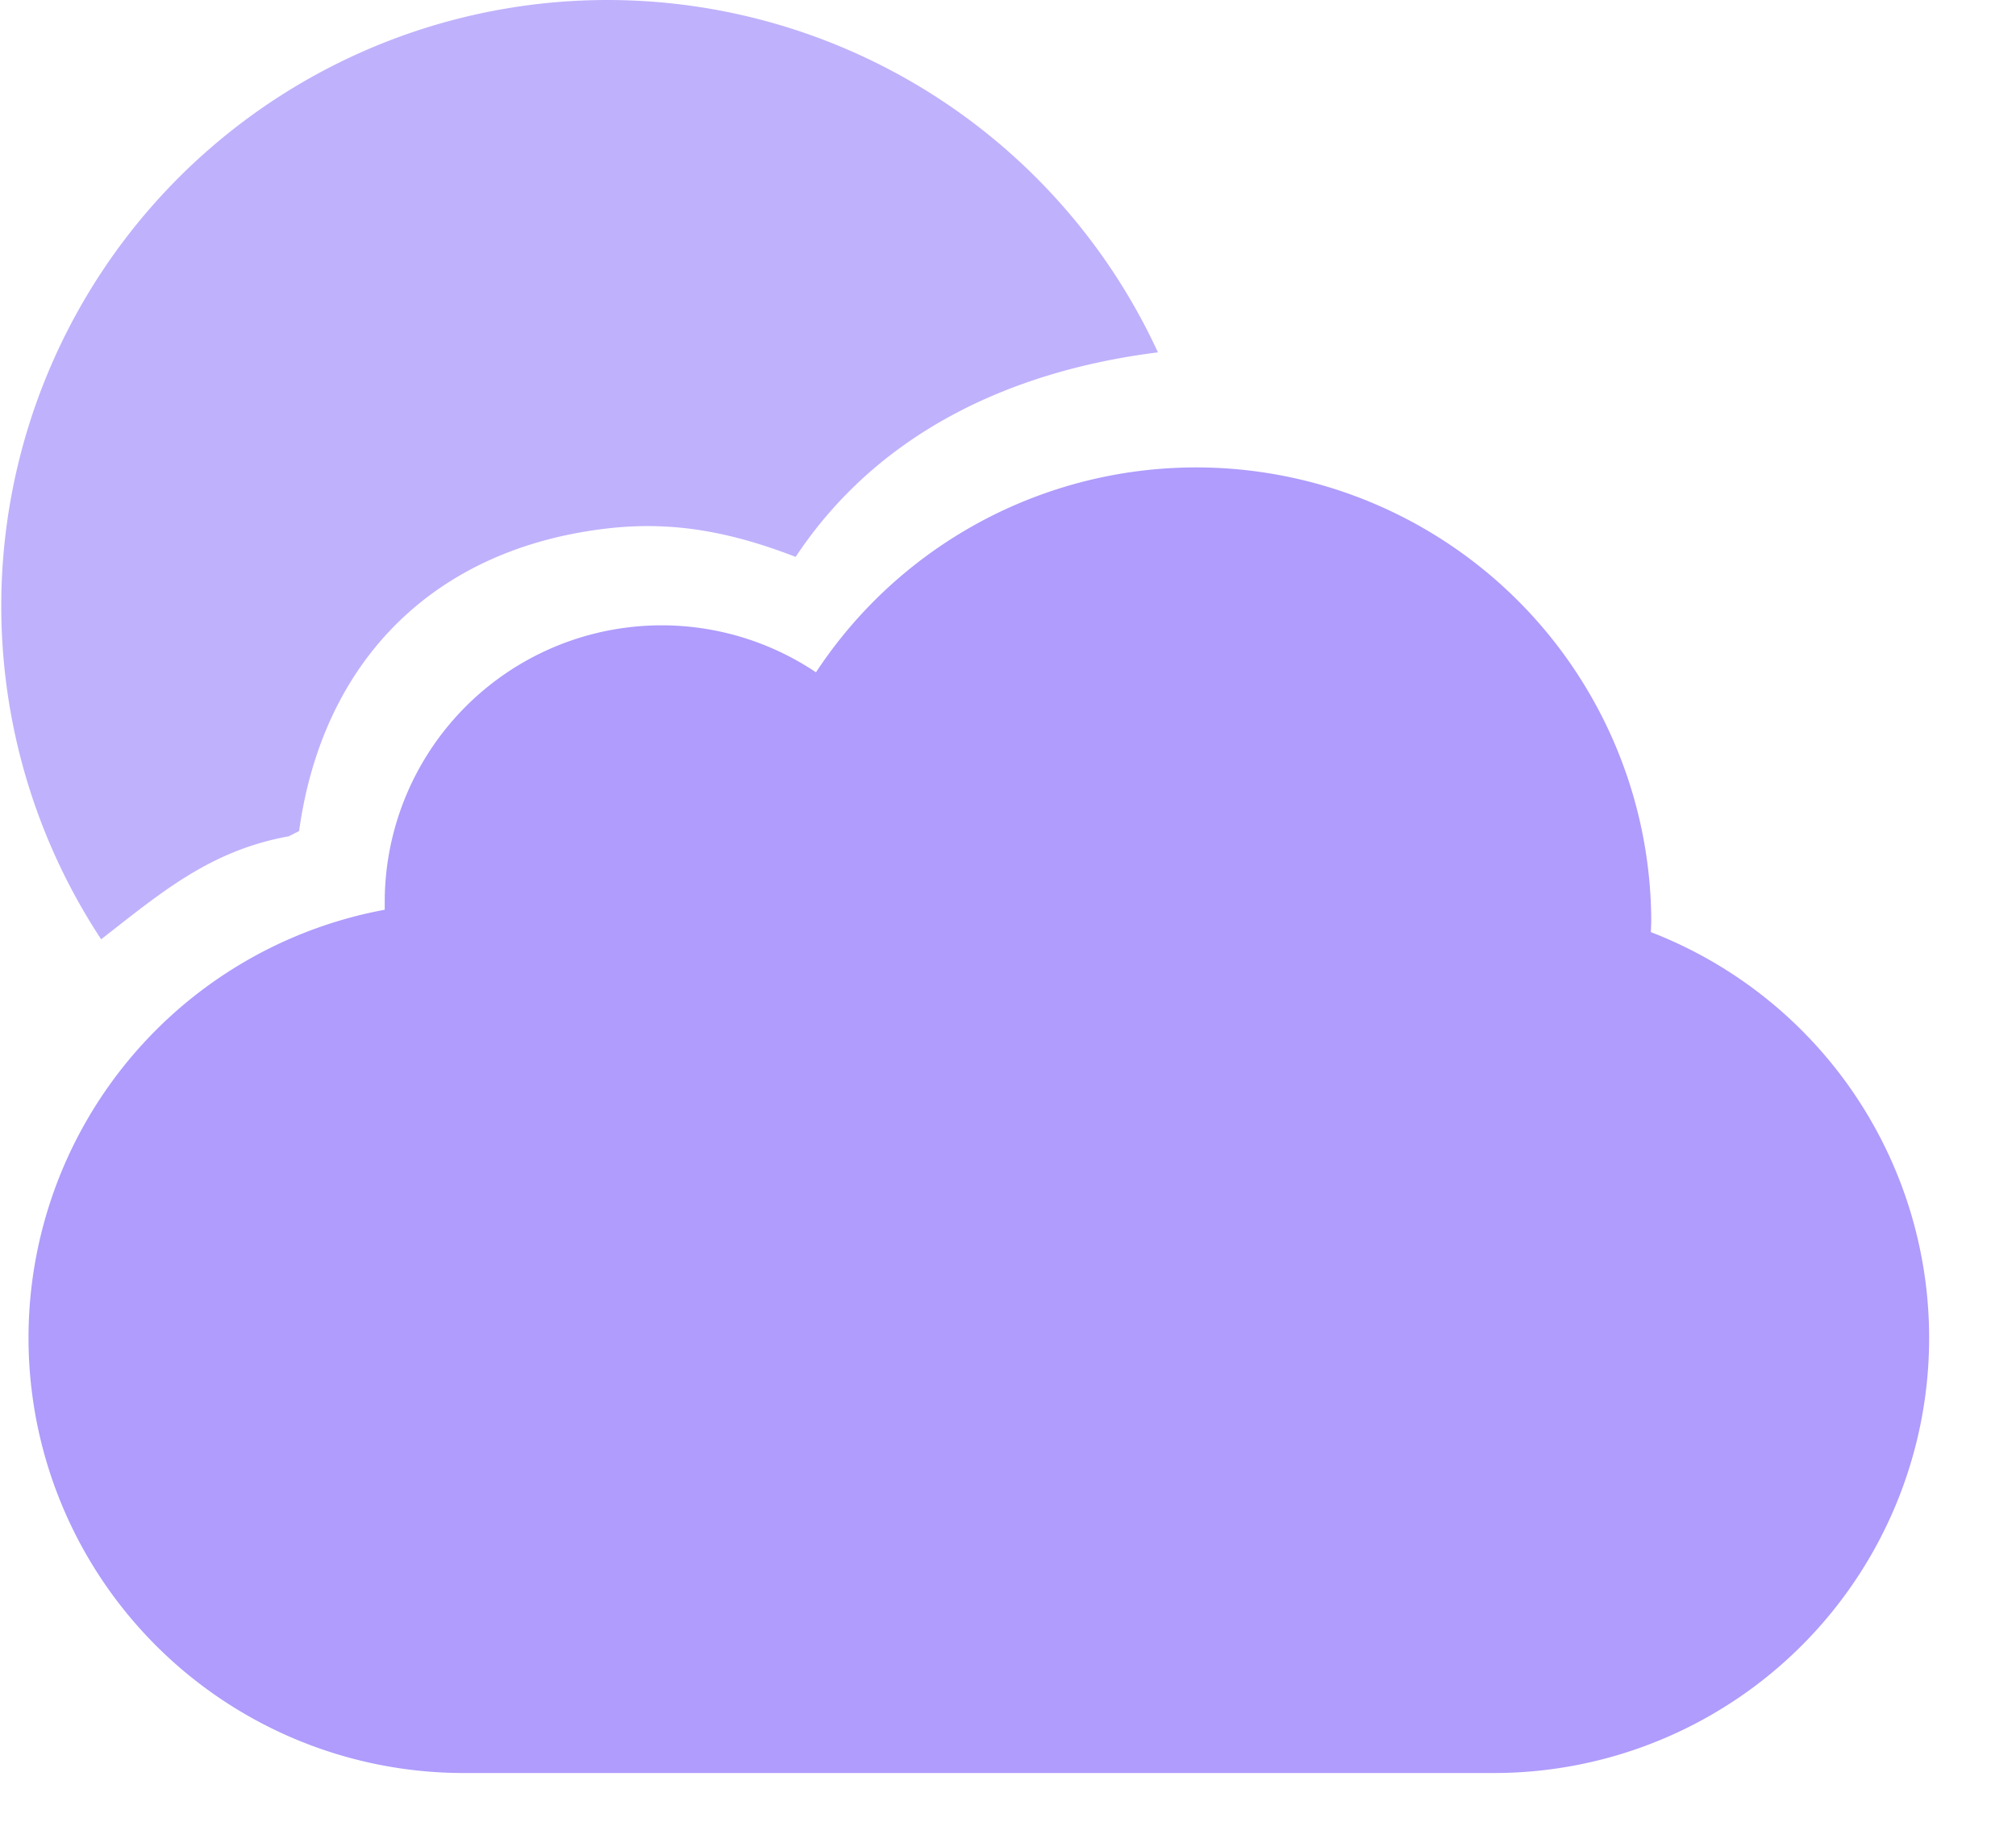 <?xml version="1.0" standalone="no"?><!DOCTYPE svg PUBLIC "-//W3C//DTD SVG 1.1//EN" "http://www.w3.org/Graphics/SVG/1.1/DTD/svg11.dtd"><svg t="1605970423627" class="icon" viewBox="0 0 1120 1024" version="1.1" xmlns="http://www.w3.org/2000/svg" p-id="3116" xmlns:xlink="http://www.w3.org/1999/xlink" width="140" height="128"><defs><style type="text/css"></style></defs><path d="M160.368 464.742l5.796-2.936c13.097-94.615 74.819-157.014 171.24-168.154 35.226-4.065 67.292 1.355 104.626 15.807 44.635-67.442 117.196-103.12 201.273-113.658a336.759 336.759 0 1 0-587.108 326.146c33.721-26.269 60.517-49.227 104.099-57.205z" fill="#C0B1FC" p-id="3117"></path><path d="M15.849 743.317a241.768 241.768 0 0 0 241.843 241.919h571.602a241.768 241.768 0 0 0 87.84-467.278l0.226-5.419a252.833 252.833 0 0 0-464.041-138.949 153.852 153.852 0 0 0-239.585 127.884v4.065A241.919 241.919 0 0 0 15.849 743.392z" fill="#AF9CFC" p-id="3118"></path></svg>
